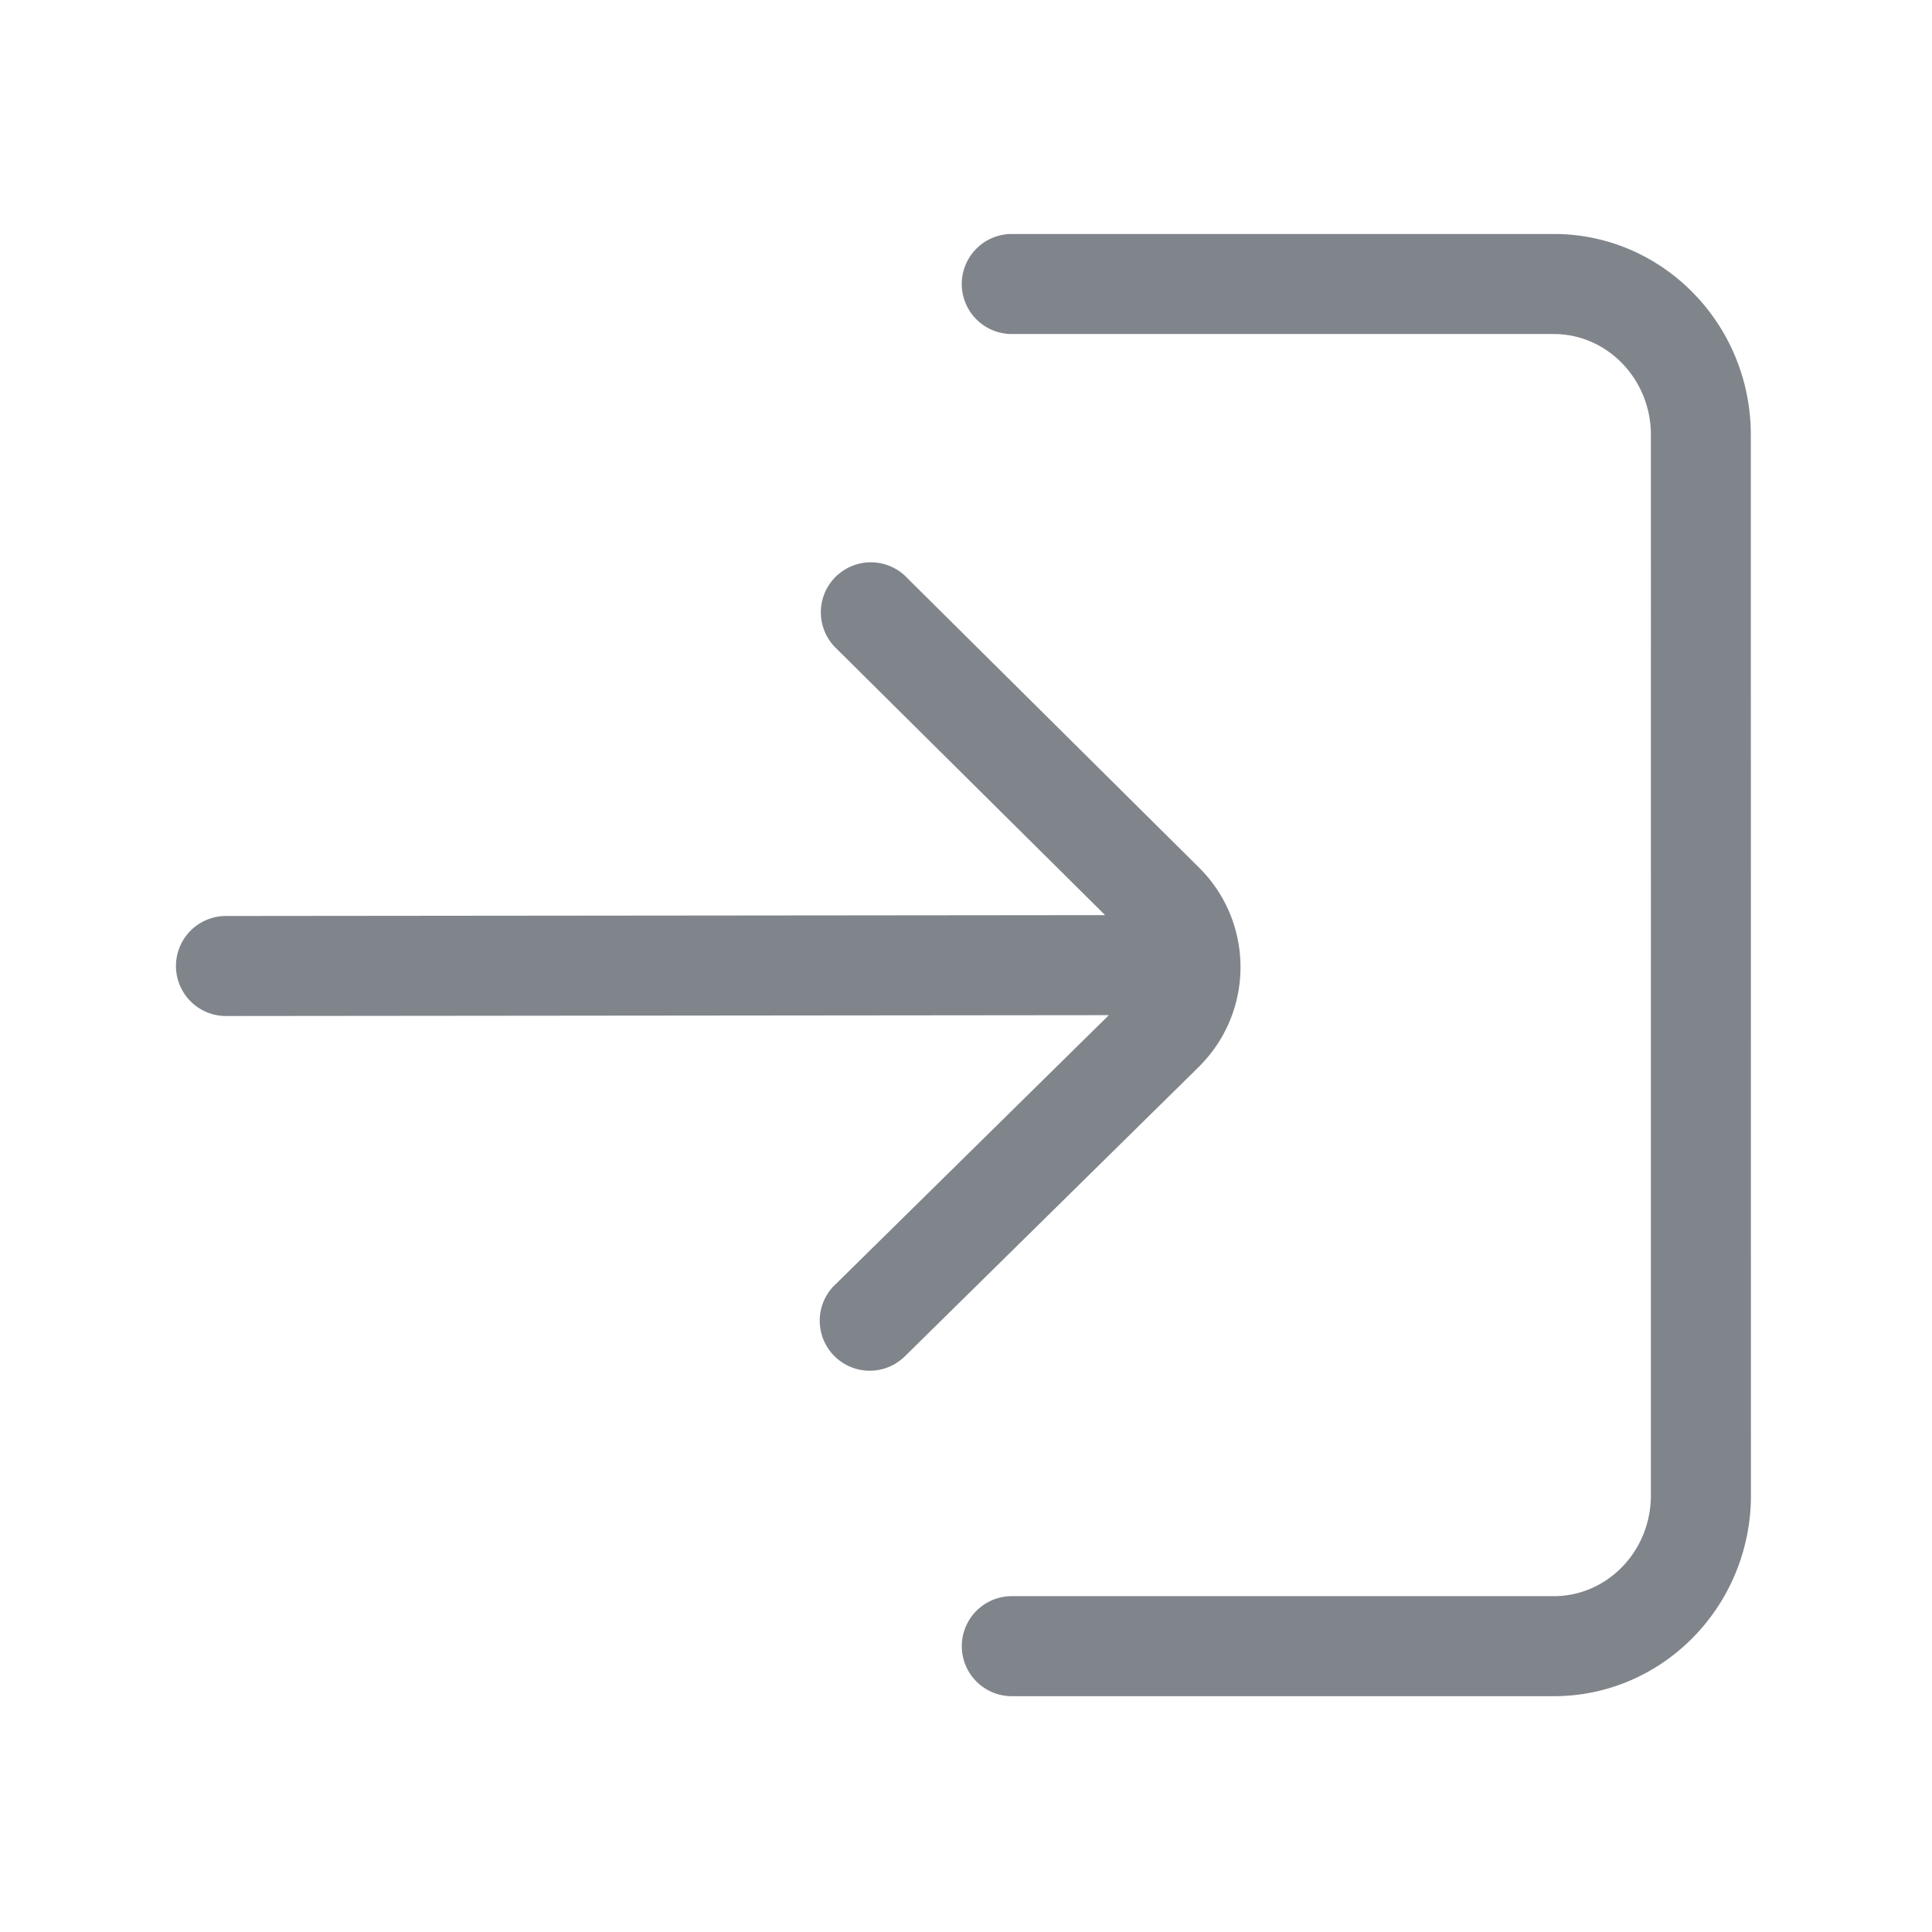 <svg width="18" height="18" xmlns="http://www.w3.org/2000/svg">
    <g fill="none" fill-rule="evenodd">
        <path d="M18 0v18H0V0z"/>
        <path d="m11.19 9.918-.015.016-2.745 2.703a.466.466 0 0 1-.659-.659l.006-.005 2.554-2.515-8.221.008a.466.466 0 0 1-.009-.932h.008l8.187-.008-2.52-2.5a.466.466 0 0 1 .65-.667l.006.006 2.743 2.722c.505.505.51 1.32.015 1.831zm5.123 4.044c-.017 1.017-.83 1.841-1.837 1.841H9.423a.466.466 0 0 1 .008-.932h5.06c.49-.008.89-.423.89-.94V4.036c-.009-.514-.413-.924-.905-.924H9.423a.466.466 0 0 1 .007-.932h5.076c1.003.017 1.806.851 1.806 1.872z" fill="#80858C"/>
    </g>
</svg>
